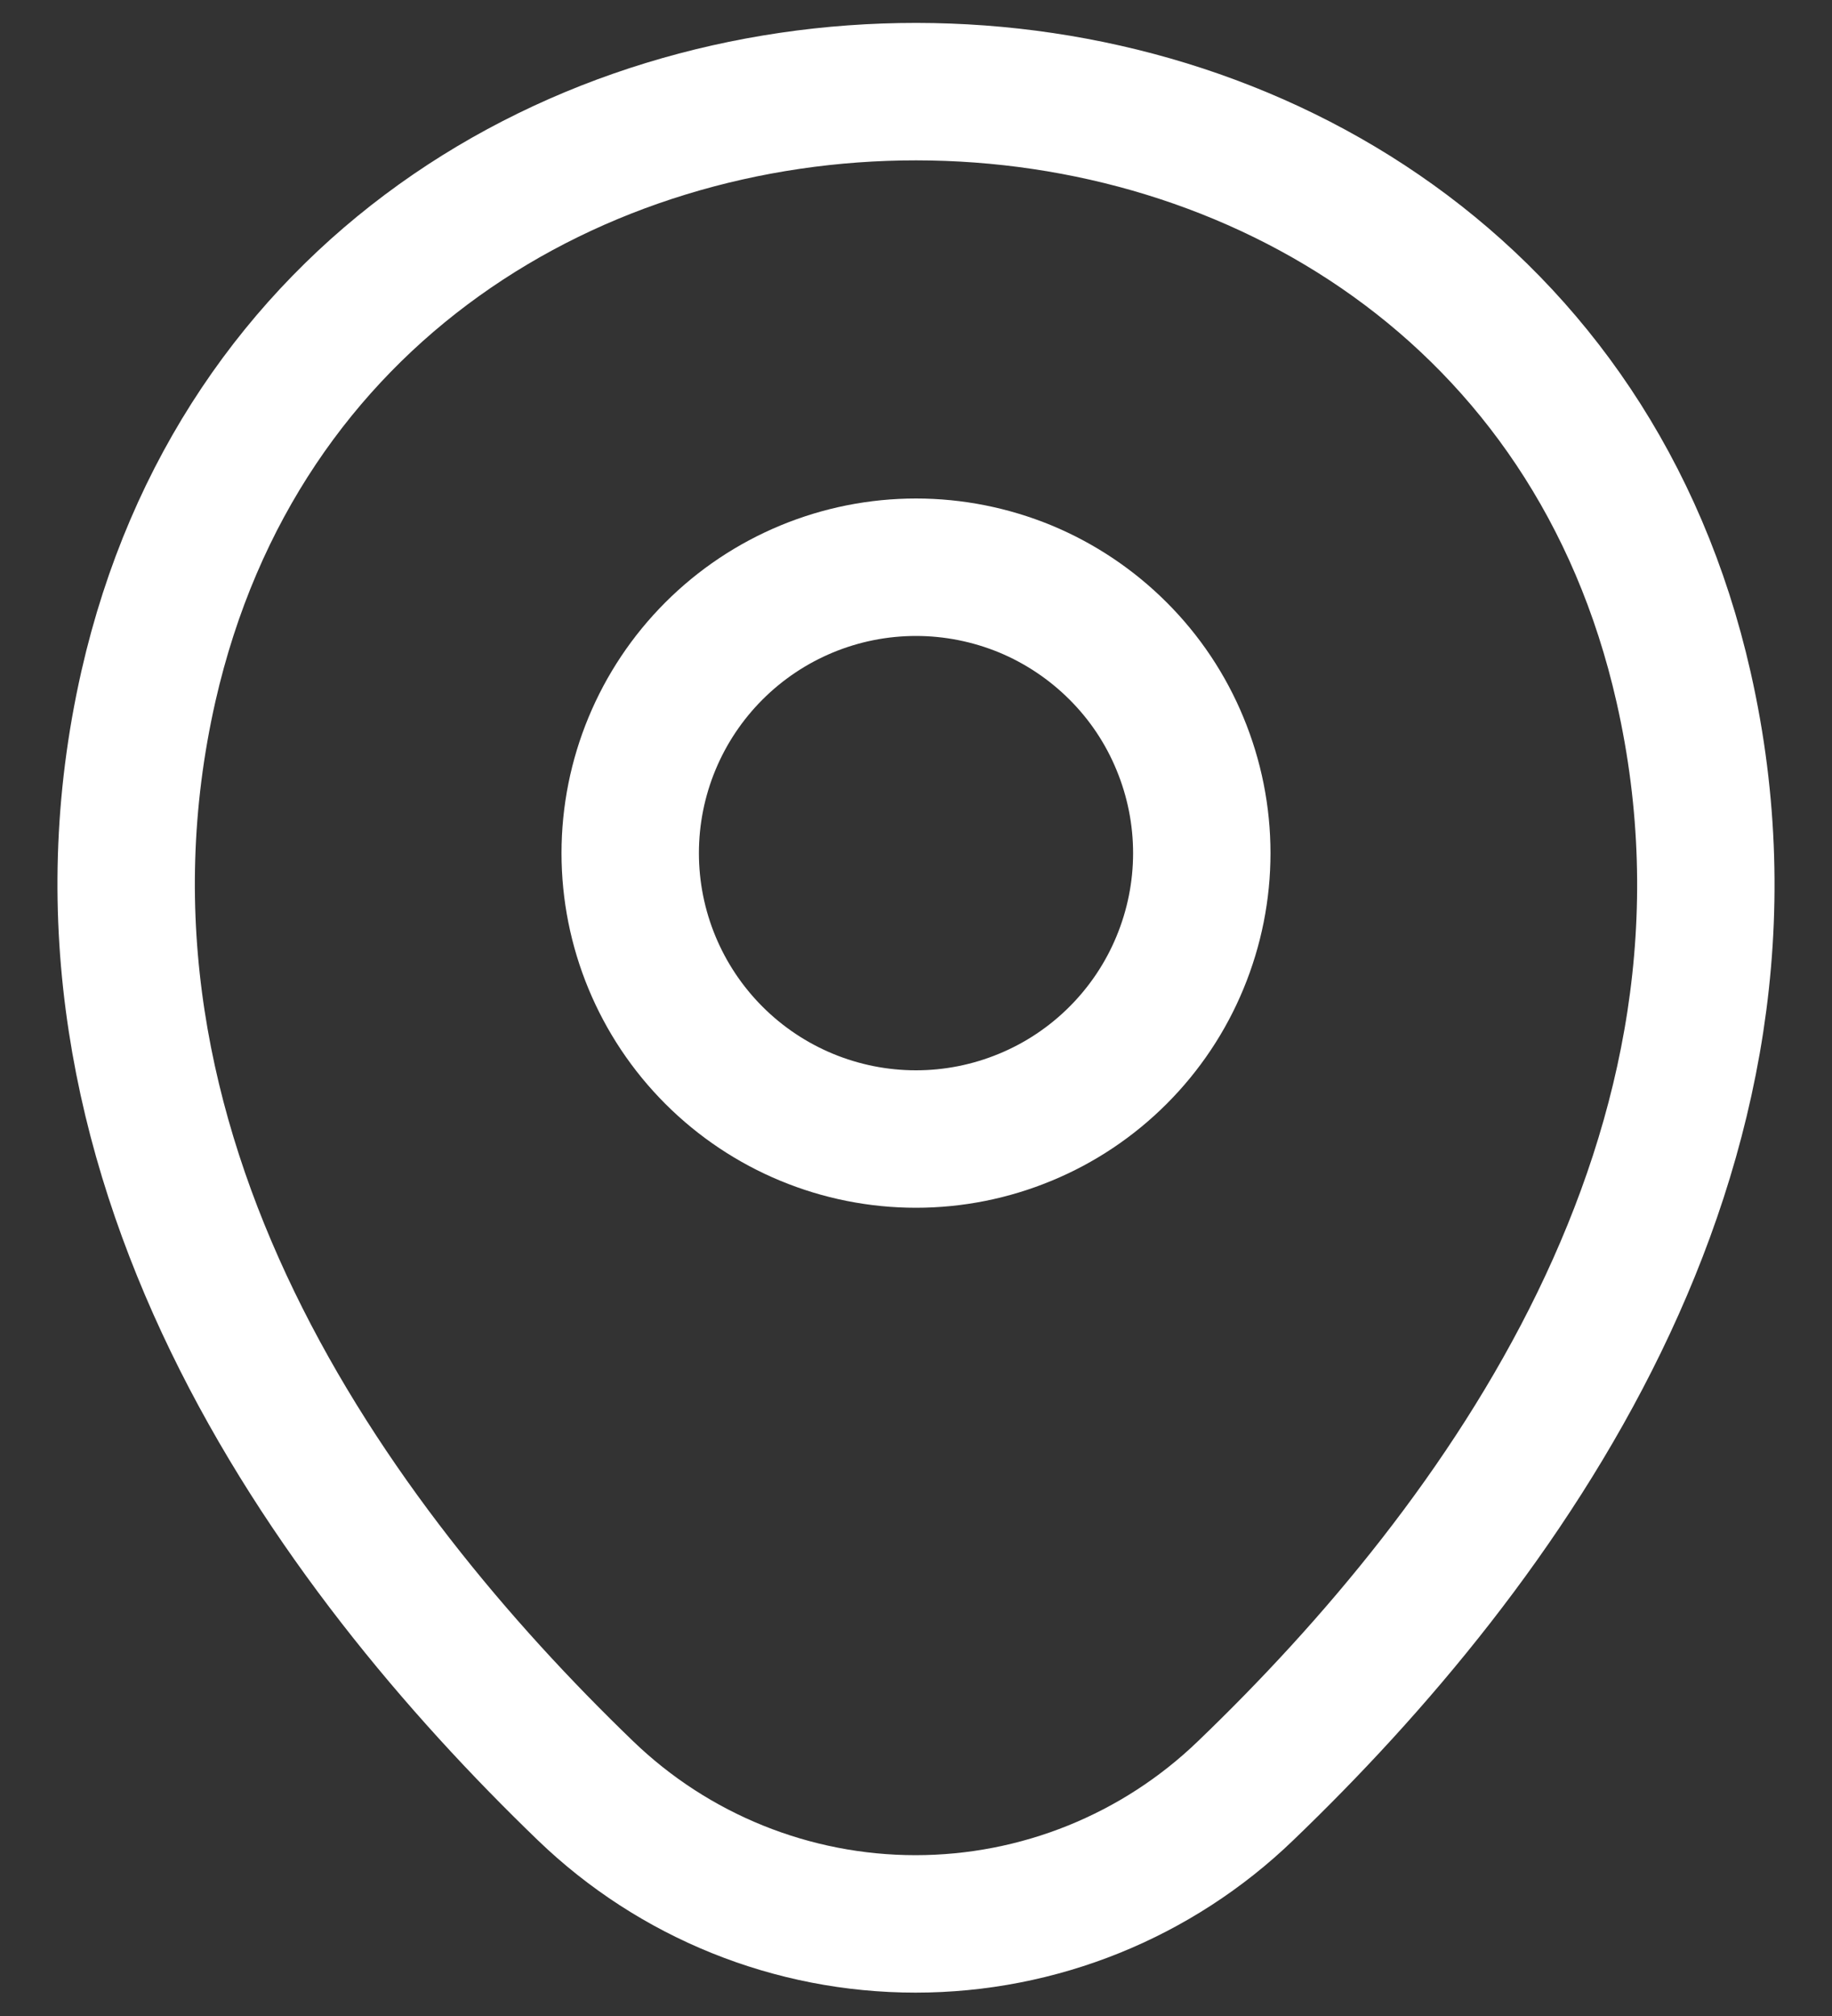 <svg width="20" height="22" viewBox="0 0 20 22" fill="none" xmlns="http://www.w3.org/2000/svg">
<rect x="0" y="0" width="20" height="22" fill="#333333" stroke="none"/>
<path d="M10 12.43C10.41 12.43 10.815 12.349 11.194 12.192C11.572 12.036 11.916 11.806 12.206 11.516C12.496 11.226 12.726 10.882 12.882 10.504C13.039 10.125 13.12 9.72 13.12 9.31C13.12 8.9 13.039 8.495 12.882 8.116C12.726 7.737 12.496 7.393 12.206 7.104C11.916 6.814 11.572 6.584 11.194 6.427C10.815 6.271 10.41 6.19 10 6.19C9.172 6.19 8.379 6.519 7.794 7.104C7.209 7.689 6.88 8.482 6.88 9.31C6.88 10.137 7.209 10.931 7.794 11.516C8.379 12.101 9.172 12.43 10 12.43Z" stroke="white" stroke-width="1.5"/>
<path d="M1.62 7.49C3.59 -1.17 16.42 -1.16 18.38 7.5C19.53 12.58 16.37 16.88 13.6 19.54C12.632 20.474 11.34 20.995 9.995 20.995C8.65 20.995 7.358 20.474 6.39 19.54C3.63 16.88 0.47 12.57 1.62 7.49Z" stroke="white" stroke-width="1.5"/>
</svg>
